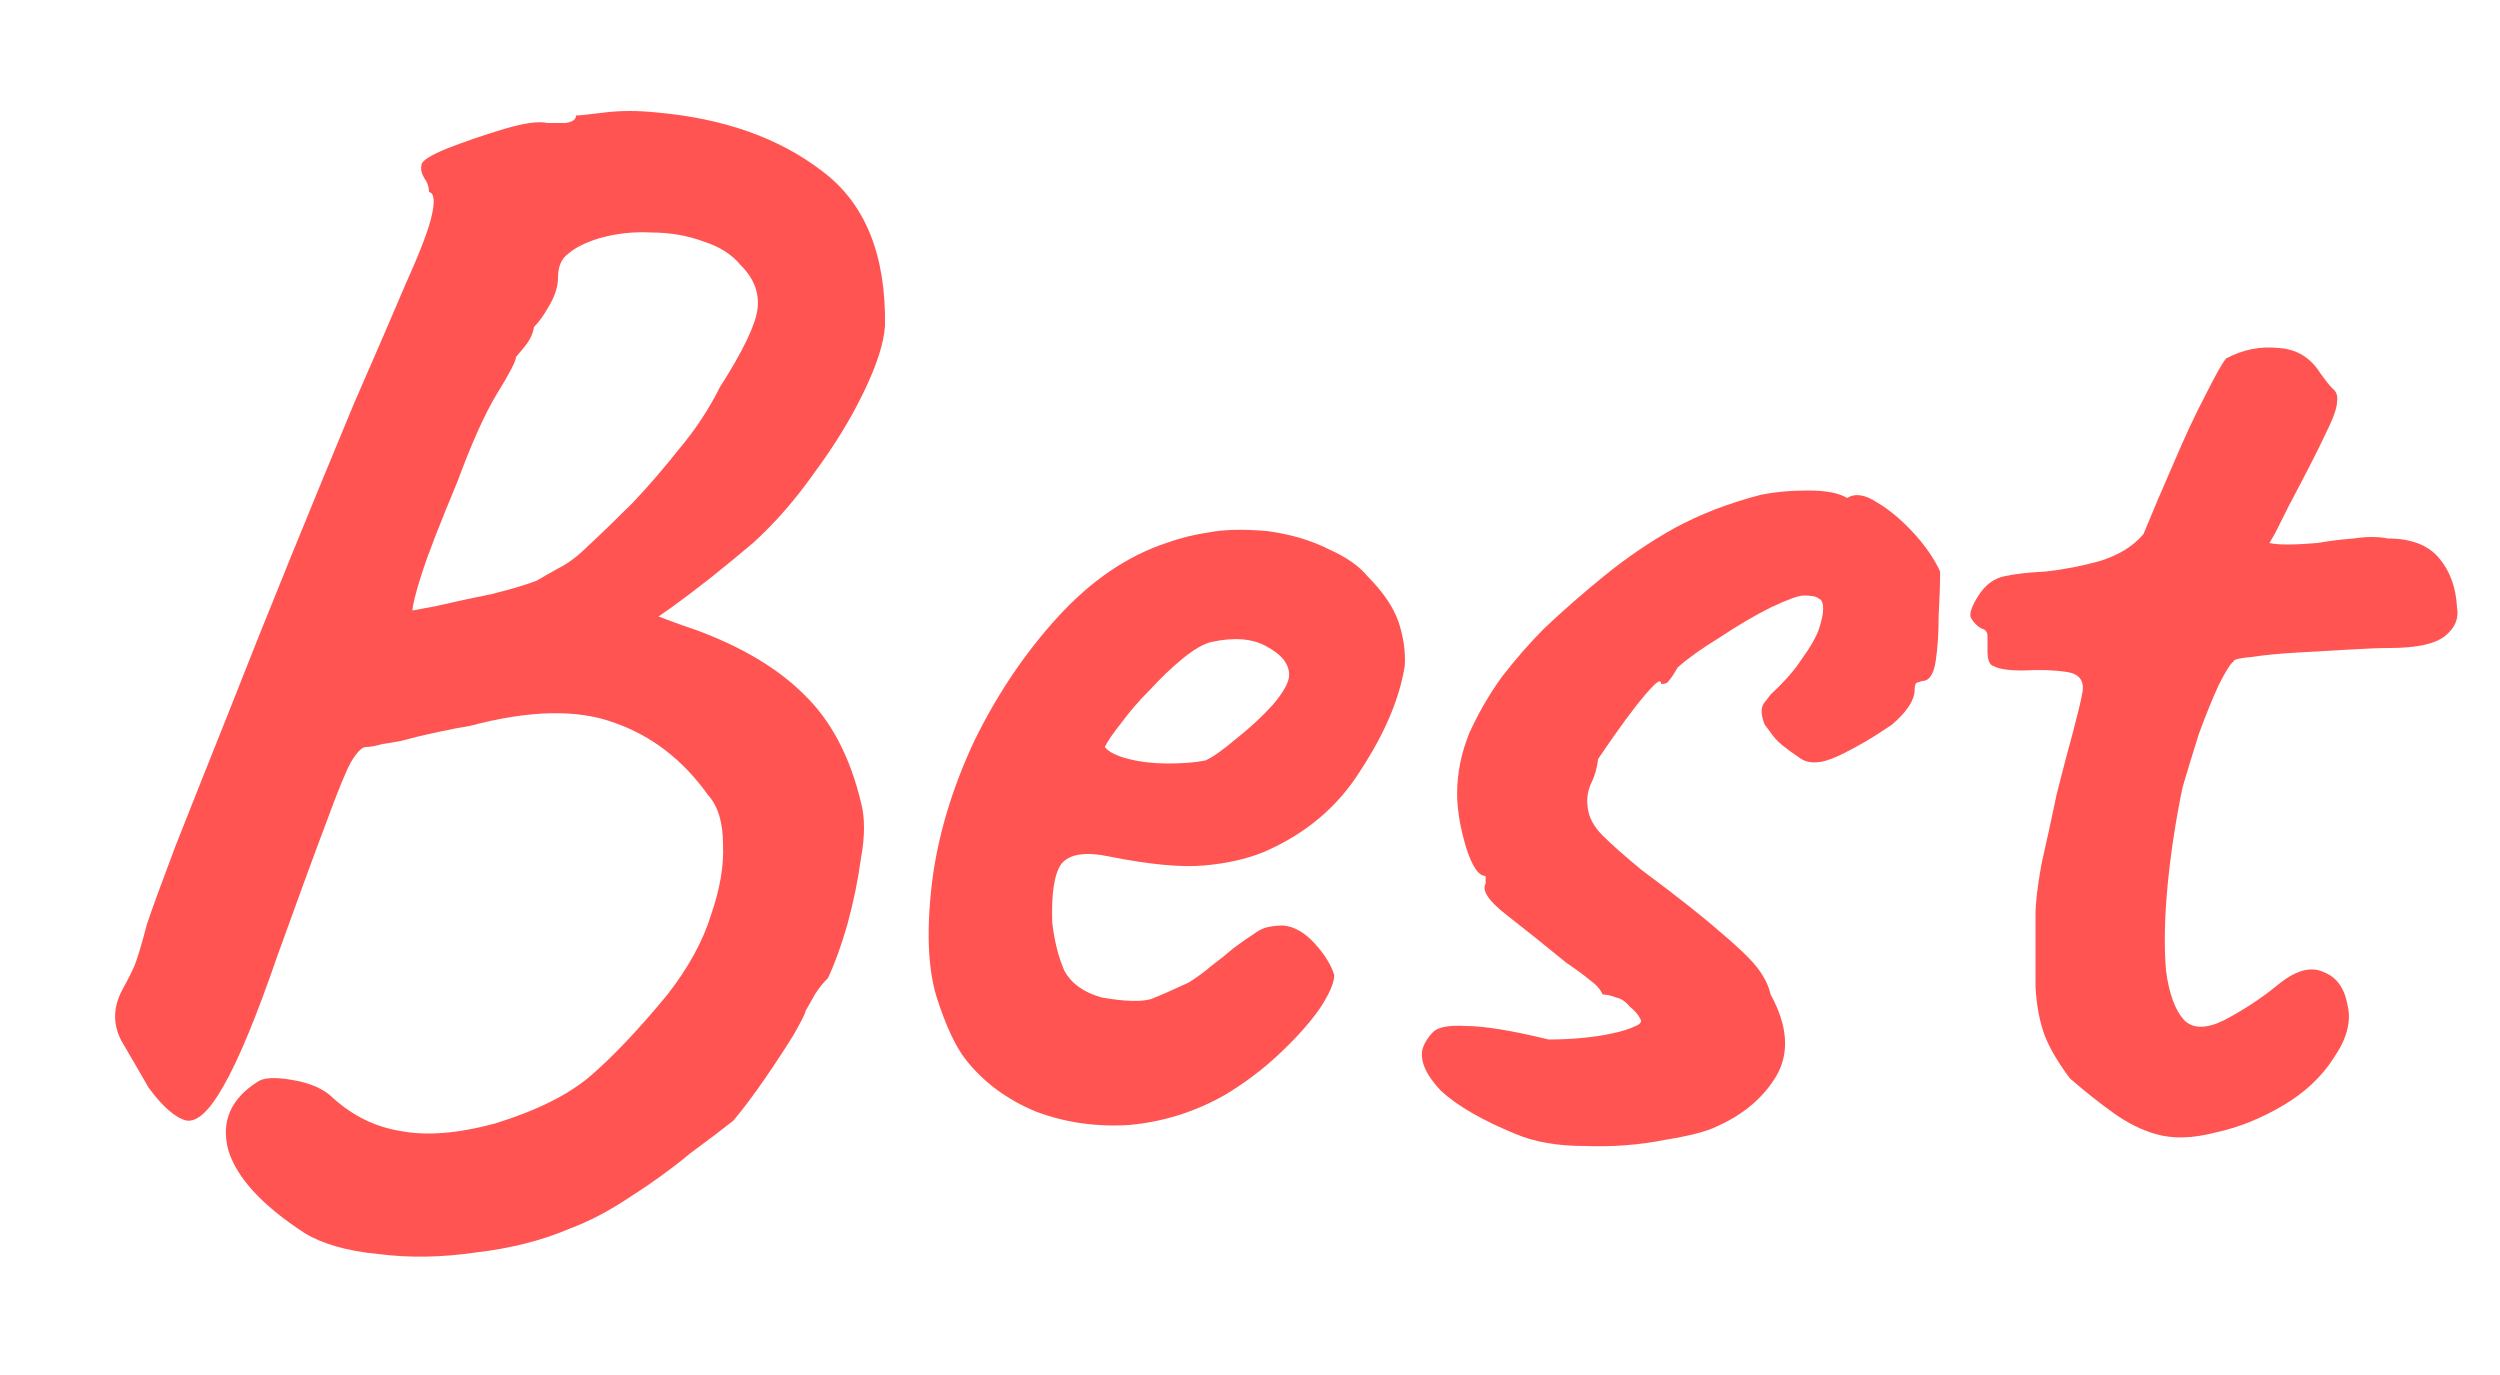 <svg width="20" height="11" viewBox="0 0 20 11" fill="none" xmlns="http://www.w3.org/2000/svg">
<path d="M17.244 9.072C17.132 9.04 17.02 8.984 16.908 8.904C16.796 8.824 16.68 8.732 16.56 8.628C16.464 8.5 16.396 8.384 16.356 8.28C16.316 8.168 16.292 8.04 16.284 7.896C16.284 7.744 16.284 7.552 16.284 7.32C16.284 7.224 16.3 7.088 16.332 6.912C16.372 6.736 16.412 6.552 16.452 6.36C16.5 6.168 16.544 6 16.584 5.856C16.624 5.704 16.648 5.604 16.656 5.556C16.68 5.452 16.64 5.392 16.536 5.376C16.432 5.36 16.316 5.356 16.188 5.364C16.068 5.364 15.988 5.352 15.948 5.328C15.916 5.32 15.9 5.28 15.9 5.208C15.9 5.128 15.9 5.088 15.9 5.088C15.9 5.056 15.884 5.036 15.852 5.028C15.82 5.012 15.792 4.984 15.768 4.944C15.752 4.912 15.772 4.852 15.828 4.764C15.884 4.676 15.956 4.624 16.044 4.608C16.116 4.592 16.224 4.58 16.368 4.572C16.512 4.556 16.656 4.528 16.8 4.488C16.952 4.44 17.068 4.368 17.148 4.272C17.22 4.096 17.3 3.908 17.388 3.708C17.476 3.5 17.56 3.32 17.64 3.168C17.72 3.008 17.776 2.908 17.808 2.868C17.944 2.796 18.084 2.768 18.228 2.784C18.372 2.792 18.484 2.86 18.564 2.988C18.604 3.044 18.636 3.084 18.66 3.108C18.692 3.132 18.704 3.168 18.696 3.216C18.696 3.264 18.664 3.352 18.6 3.48C18.544 3.6 18.448 3.788 18.312 4.044C18.272 4.124 18.236 4.196 18.204 4.26C18.172 4.316 18.156 4.344 18.156 4.344C18.188 4.352 18.236 4.356 18.3 4.356C18.364 4.356 18.444 4.352 18.54 4.344C18.628 4.328 18.724 4.316 18.828 4.308C18.932 4.292 19.024 4.292 19.104 4.308C19.288 4.308 19.424 4.36 19.512 4.464C19.6 4.568 19.648 4.7 19.656 4.86C19.672 4.948 19.64 5.024 19.56 5.088C19.48 5.152 19.332 5.184 19.116 5.184C19.044 5.184 18.94 5.188 18.804 5.196C18.668 5.204 18.528 5.212 18.384 5.22C18.24 5.228 18.116 5.24 18.012 5.256C17.916 5.264 17.868 5.276 17.868 5.292C17.844 5.308 17.804 5.372 17.748 5.484C17.7 5.588 17.648 5.716 17.592 5.868C17.544 6.02 17.5 6.164 17.46 6.3C17.404 6.572 17.364 6.836 17.34 7.092C17.316 7.348 17.312 7.572 17.328 7.764C17.352 7.948 17.4 8.08 17.472 8.16C17.544 8.232 17.652 8.232 17.796 8.16C17.948 8.08 18.088 7.988 18.216 7.884C18.36 7.764 18.484 7.728 18.588 7.776C18.692 7.816 18.756 7.904 18.78 8.04C18.812 8.168 18.776 8.308 18.672 8.46C18.576 8.612 18.44 8.74 18.264 8.844C18.088 8.948 17.908 9.02 17.724 9.06C17.54 9.108 17.38 9.112 17.244 9.072Z" fill="#FF5452"/>
<path d="M12.125 9.072C11.853 8.96 11.653 8.844 11.525 8.724C11.405 8.596 11.357 8.484 11.381 8.388C11.397 8.34 11.425 8.296 11.465 8.256C11.505 8.216 11.593 8.2 11.729 8.208C11.873 8.208 12.093 8.244 12.389 8.316C12.477 8.316 12.565 8.312 12.653 8.304C12.741 8.296 12.821 8.284 12.893 8.268C12.973 8.252 13.037 8.232 13.085 8.208C13.125 8.192 13.137 8.172 13.121 8.148C13.105 8.116 13.077 8.084 13.037 8.052C13.005 8.012 12.969 7.988 12.929 7.98C12.889 7.964 12.853 7.956 12.821 7.956C12.805 7.916 12.769 7.876 12.713 7.836C12.665 7.796 12.605 7.752 12.533 7.704C12.357 7.56 12.197 7.432 12.053 7.32C11.909 7.208 11.853 7.124 11.885 7.068C11.885 7.036 11.885 7.02 11.885 7.02C11.885 7.012 11.885 7.008 11.885 7.008C11.829 7.008 11.777 6.932 11.729 6.78C11.681 6.62 11.657 6.476 11.657 6.348C11.657 6.188 11.689 6.028 11.753 5.868C11.825 5.708 11.913 5.556 12.017 5.412C12.129 5.268 12.241 5.14 12.353 5.028C12.505 4.884 12.665 4.744 12.833 4.608C13.009 4.464 13.197 4.336 13.397 4.224C13.605 4.112 13.833 4.024 14.081 3.96C14.193 3.936 14.321 3.924 14.465 3.924C14.609 3.924 14.713 3.944 14.777 3.984C14.841 3.944 14.921 3.956 15.017 4.02C15.113 4.076 15.209 4.156 15.305 4.26C15.401 4.364 15.473 4.468 15.521 4.572C15.521 4.668 15.517 4.788 15.509 4.932C15.509 5.068 15.501 5.188 15.485 5.292C15.469 5.396 15.433 5.448 15.377 5.448C15.377 5.448 15.365 5.452 15.341 5.46C15.325 5.46 15.317 5.48 15.317 5.52C15.317 5.6 15.257 5.692 15.137 5.796C14.985 5.9 14.841 5.984 14.705 6.048C14.569 6.112 14.465 6.116 14.393 6.06C14.345 6.028 14.301 5.996 14.261 5.964C14.221 5.932 14.185 5.892 14.153 5.844C14.153 5.844 14.141 5.828 14.117 5.796C14.101 5.756 14.093 5.72 14.093 5.688C14.093 5.656 14.105 5.628 14.129 5.604C14.153 5.572 14.165 5.556 14.165 5.556C14.277 5.452 14.361 5.356 14.417 5.268C14.481 5.18 14.525 5.104 14.549 5.04C14.573 4.968 14.585 4.912 14.585 4.872C14.585 4.824 14.573 4.796 14.549 4.788C14.533 4.772 14.493 4.764 14.429 4.764C14.389 4.764 14.301 4.796 14.165 4.86C14.037 4.924 13.901 5.004 13.757 5.1C13.613 5.188 13.501 5.268 13.421 5.34C13.389 5.396 13.365 5.432 13.349 5.448C13.341 5.464 13.321 5.472 13.289 5.472C13.289 5.44 13.269 5.444 13.229 5.484C13.189 5.524 13.141 5.58 13.085 5.652C13.029 5.724 12.973 5.8 12.917 5.88C12.861 5.96 12.817 6.024 12.785 6.072C12.777 6.144 12.757 6.212 12.725 6.276C12.701 6.332 12.693 6.392 12.701 6.456C12.709 6.536 12.749 6.612 12.821 6.684C12.893 6.756 12.997 6.848 13.133 6.96C13.413 7.168 13.621 7.332 13.757 7.452C13.901 7.572 14.001 7.668 14.057 7.74C14.113 7.812 14.149 7.884 14.165 7.956C14.301 8.204 14.317 8.42 14.213 8.604C14.109 8.78 13.949 8.916 13.733 9.012C13.653 9.052 13.513 9.088 13.313 9.12C13.113 9.16 12.901 9.176 12.677 9.168C12.461 9.168 12.277 9.136 12.125 9.072Z" fill="#FF5452"/>
<path d="M9.798 8.76C9.558 8.896 9.302 8.976 9.03 9C8.766 9.016 8.518 8.98 8.286 8.892C8.054 8.796 7.866 8.656 7.722 8.472C7.642 8.368 7.566 8.204 7.494 7.98C7.422 7.748 7.41 7.436 7.458 7.044C7.506 6.676 7.618 6.304 7.794 5.928C7.978 5.552 8.202 5.22 8.466 4.932C8.73 4.644 9.018 4.448 9.33 4.344C9.442 4.304 9.554 4.276 9.666 4.26C9.786 4.236 9.942 4.232 10.133 4.248C10.318 4.272 10.482 4.32 10.626 4.392C10.77 4.456 10.873 4.528 10.938 4.608C11.066 4.736 11.149 4.86 11.19 4.98C11.229 5.1 11.245 5.216 11.238 5.328C11.197 5.584 11.082 5.86 10.889 6.156C10.706 6.452 10.445 6.672 10.11 6.816C9.974 6.872 9.814 6.908 9.63 6.924C9.446 6.94 9.194 6.916 8.874 6.852C8.682 6.812 8.554 6.832 8.49 6.912C8.434 6.992 8.41 7.148 8.418 7.38C8.434 7.524 8.466 7.652 8.514 7.764C8.57 7.868 8.67 7.94 8.814 7.98C8.998 8.012 9.13 8.016 9.21 7.992C9.29 7.96 9.39 7.916 9.51 7.86C9.574 7.82 9.634 7.776 9.69 7.728C9.754 7.68 9.814 7.632 9.87 7.584C9.934 7.536 9.986 7.5 10.025 7.476C10.066 7.444 10.105 7.424 10.146 7.416C10.185 7.408 10.226 7.404 10.265 7.404C10.354 7.412 10.438 7.46 10.518 7.548C10.598 7.636 10.649 7.72 10.674 7.8C10.674 7.864 10.633 7.956 10.553 8.076C10.473 8.188 10.366 8.308 10.229 8.436C10.101 8.556 9.958 8.664 9.798 8.76ZM9.642 6.084C9.698 6.06 9.778 6.004 9.882 5.916C9.994 5.828 10.094 5.736 10.181 5.64C10.27 5.536 10.313 5.456 10.313 5.4C10.313 5.312 10.254 5.236 10.133 5.172C10.021 5.108 9.874 5.096 9.69 5.136C9.626 5.152 9.55 5.196 9.462 5.268C9.374 5.34 9.286 5.424 9.198 5.52C9.11 5.608 9.034 5.696 8.97 5.784C8.906 5.864 8.862 5.928 8.838 5.976C8.87 6.016 8.934 6.048 9.03 6.072C9.126 6.096 9.23 6.108 9.342 6.108C9.462 6.108 9.562 6.1 9.642 6.084Z" fill="#FF5452"/>
<path d="M2.436 9.864C2.092 9.64 1.888 9.416 1.824 9.192C1.768 8.968 1.848 8.788 2.064 8.652C2.112 8.62 2.204 8.616 2.34 8.64C2.484 8.664 2.592 8.712 2.664 8.784C2.824 8.928 3.004 9.016 3.204 9.048C3.412 9.088 3.664 9.068 3.96 8.988C4.296 8.884 4.552 8.756 4.728 8.604C4.912 8.444 5.116 8.228 5.34 7.956C5.508 7.74 5.624 7.528 5.688 7.32C5.76 7.112 5.792 6.924 5.784 6.756C5.784 6.58 5.744 6.448 5.664 6.36C5.464 6.08 5.216 5.888 4.92 5.784C4.624 5.672 4.236 5.68 3.756 5.808C3.7 5.816 3.616 5.832 3.504 5.856C3.392 5.88 3.292 5.904 3.204 5.928C3.116 5.944 3.068 5.952 3.06 5.952C3.004 5.968 2.96 5.976 2.928 5.976C2.896 5.976 2.856 6.016 2.808 6.096C2.768 6.168 2.704 6.324 2.616 6.564C2.528 6.796 2.396 7.156 2.22 7.644C2.052 8.132 1.908 8.48 1.788 8.688C1.676 8.888 1.576 8.98 1.488 8.964C1.4 8.94 1.3 8.852 1.188 8.7C1.124 8.588 1.052 8.464 0.972 8.328C0.9 8.192 0.904 8.052 0.984 7.908C1.024 7.836 1.056 7.772 1.08 7.716C1.104 7.652 1.136 7.544 1.176 7.392C1.216 7.272 1.292 7.064 1.404 6.768C1.524 6.464 1.664 6.112 1.824 5.712C1.984 5.304 2.152 4.884 2.328 4.452C2.504 4.02 2.672 3.612 2.832 3.228C3 2.844 3.14 2.52 3.252 2.256C3.364 2.008 3.432 1.828 3.456 1.716C3.48 1.604 3.472 1.544 3.432 1.536C3.432 1.496 3.42 1.46 3.396 1.428C3.372 1.388 3.364 1.352 3.372 1.32C3.372 1.288 3.44 1.244 3.576 1.188C3.72 1.132 3.872 1.08 4.032 1.032C4.192 0.984 4.308 0.968 4.38 0.984C4.42 0.984 4.468 0.984 4.524 0.984C4.58 0.976 4.608 0.956 4.608 0.924C4.632 0.924 4.708 0.916 4.836 0.9C4.964 0.884 5.104 0.884 5.256 0.9C5.792 0.948 6.232 1.104 6.576 1.368C6.92 1.624 7.088 2.036 7.08 2.604C7.072 2.74 7.016 2.916 6.912 3.132C6.808 3.348 6.676 3.564 6.516 3.78C6.364 3.996 6.2 4.184 6.024 4.344C5.92 4.432 5.808 4.524 5.688 4.62C5.576 4.708 5.476 4.784 5.388 4.848C5.308 4.904 5.268 4.932 5.268 4.932C5.268 4.932 5.3 4.944 5.364 4.968C5.428 4.992 5.496 5.016 5.568 5.04C5.936 5.176 6.224 5.348 6.432 5.556C6.648 5.764 6.8 6.052 6.888 6.42C6.92 6.54 6.92 6.688 6.888 6.864C6.864 7.04 6.828 7.216 6.78 7.392C6.732 7.56 6.68 7.704 6.624 7.824C6.568 7.88 6.524 7.94 6.492 8.004C6.46 8.06 6.444 8.088 6.444 8.088C6.444 8.104 6.412 8.168 6.348 8.28C6.284 8.384 6.208 8.5 6.12 8.628C6.032 8.756 5.948 8.868 5.868 8.964C5.788 9.028 5.672 9.116 5.52 9.228C5.376 9.348 5.216 9.464 5.04 9.576C4.872 9.688 4.712 9.772 4.56 9.828C4.336 9.924 4.084 9.988 3.804 10.02C3.532 10.06 3.272 10.064 3.024 10.032C2.776 10.008 2.58 9.952 2.436 9.864ZM3.3 4.884C3.3 4.884 3.364 4.872 3.492 4.848C3.628 4.816 3.776 4.784 3.936 4.752C4.096 4.712 4.216 4.676 4.296 4.644C4.336 4.62 4.392 4.588 4.464 4.548C4.544 4.508 4.624 4.448 4.704 4.368C4.816 4.264 4.936 4.148 5.064 4.02C5.192 3.884 5.316 3.74 5.436 3.588C5.564 3.436 5.672 3.272 5.76 3.096C5.944 2.808 6.044 2.6 6.06 2.472C6.076 2.344 6.032 2.228 5.928 2.124C5.856 2.036 5.756 1.972 5.628 1.932C5.5 1.884 5.36 1.86 5.208 1.86C5.064 1.852 4.924 1.868 4.788 1.908C4.684 1.94 4.604 1.98 4.548 2.028C4.492 2.068 4.464 2.132 4.464 2.22C4.464 2.292 4.44 2.368 4.392 2.448C4.352 2.52 4.312 2.576 4.272 2.616C4.264 2.672 4.236 2.728 4.188 2.784C4.148 2.832 4.128 2.856 4.128 2.856C4.128 2.888 4.076 2.988 3.972 3.156C3.876 3.316 3.772 3.548 3.66 3.852C3.516 4.196 3.42 4.444 3.372 4.596C3.324 4.748 3.3 4.844 3.3 4.884Z" fill="#FF5452"/>
</svg>
